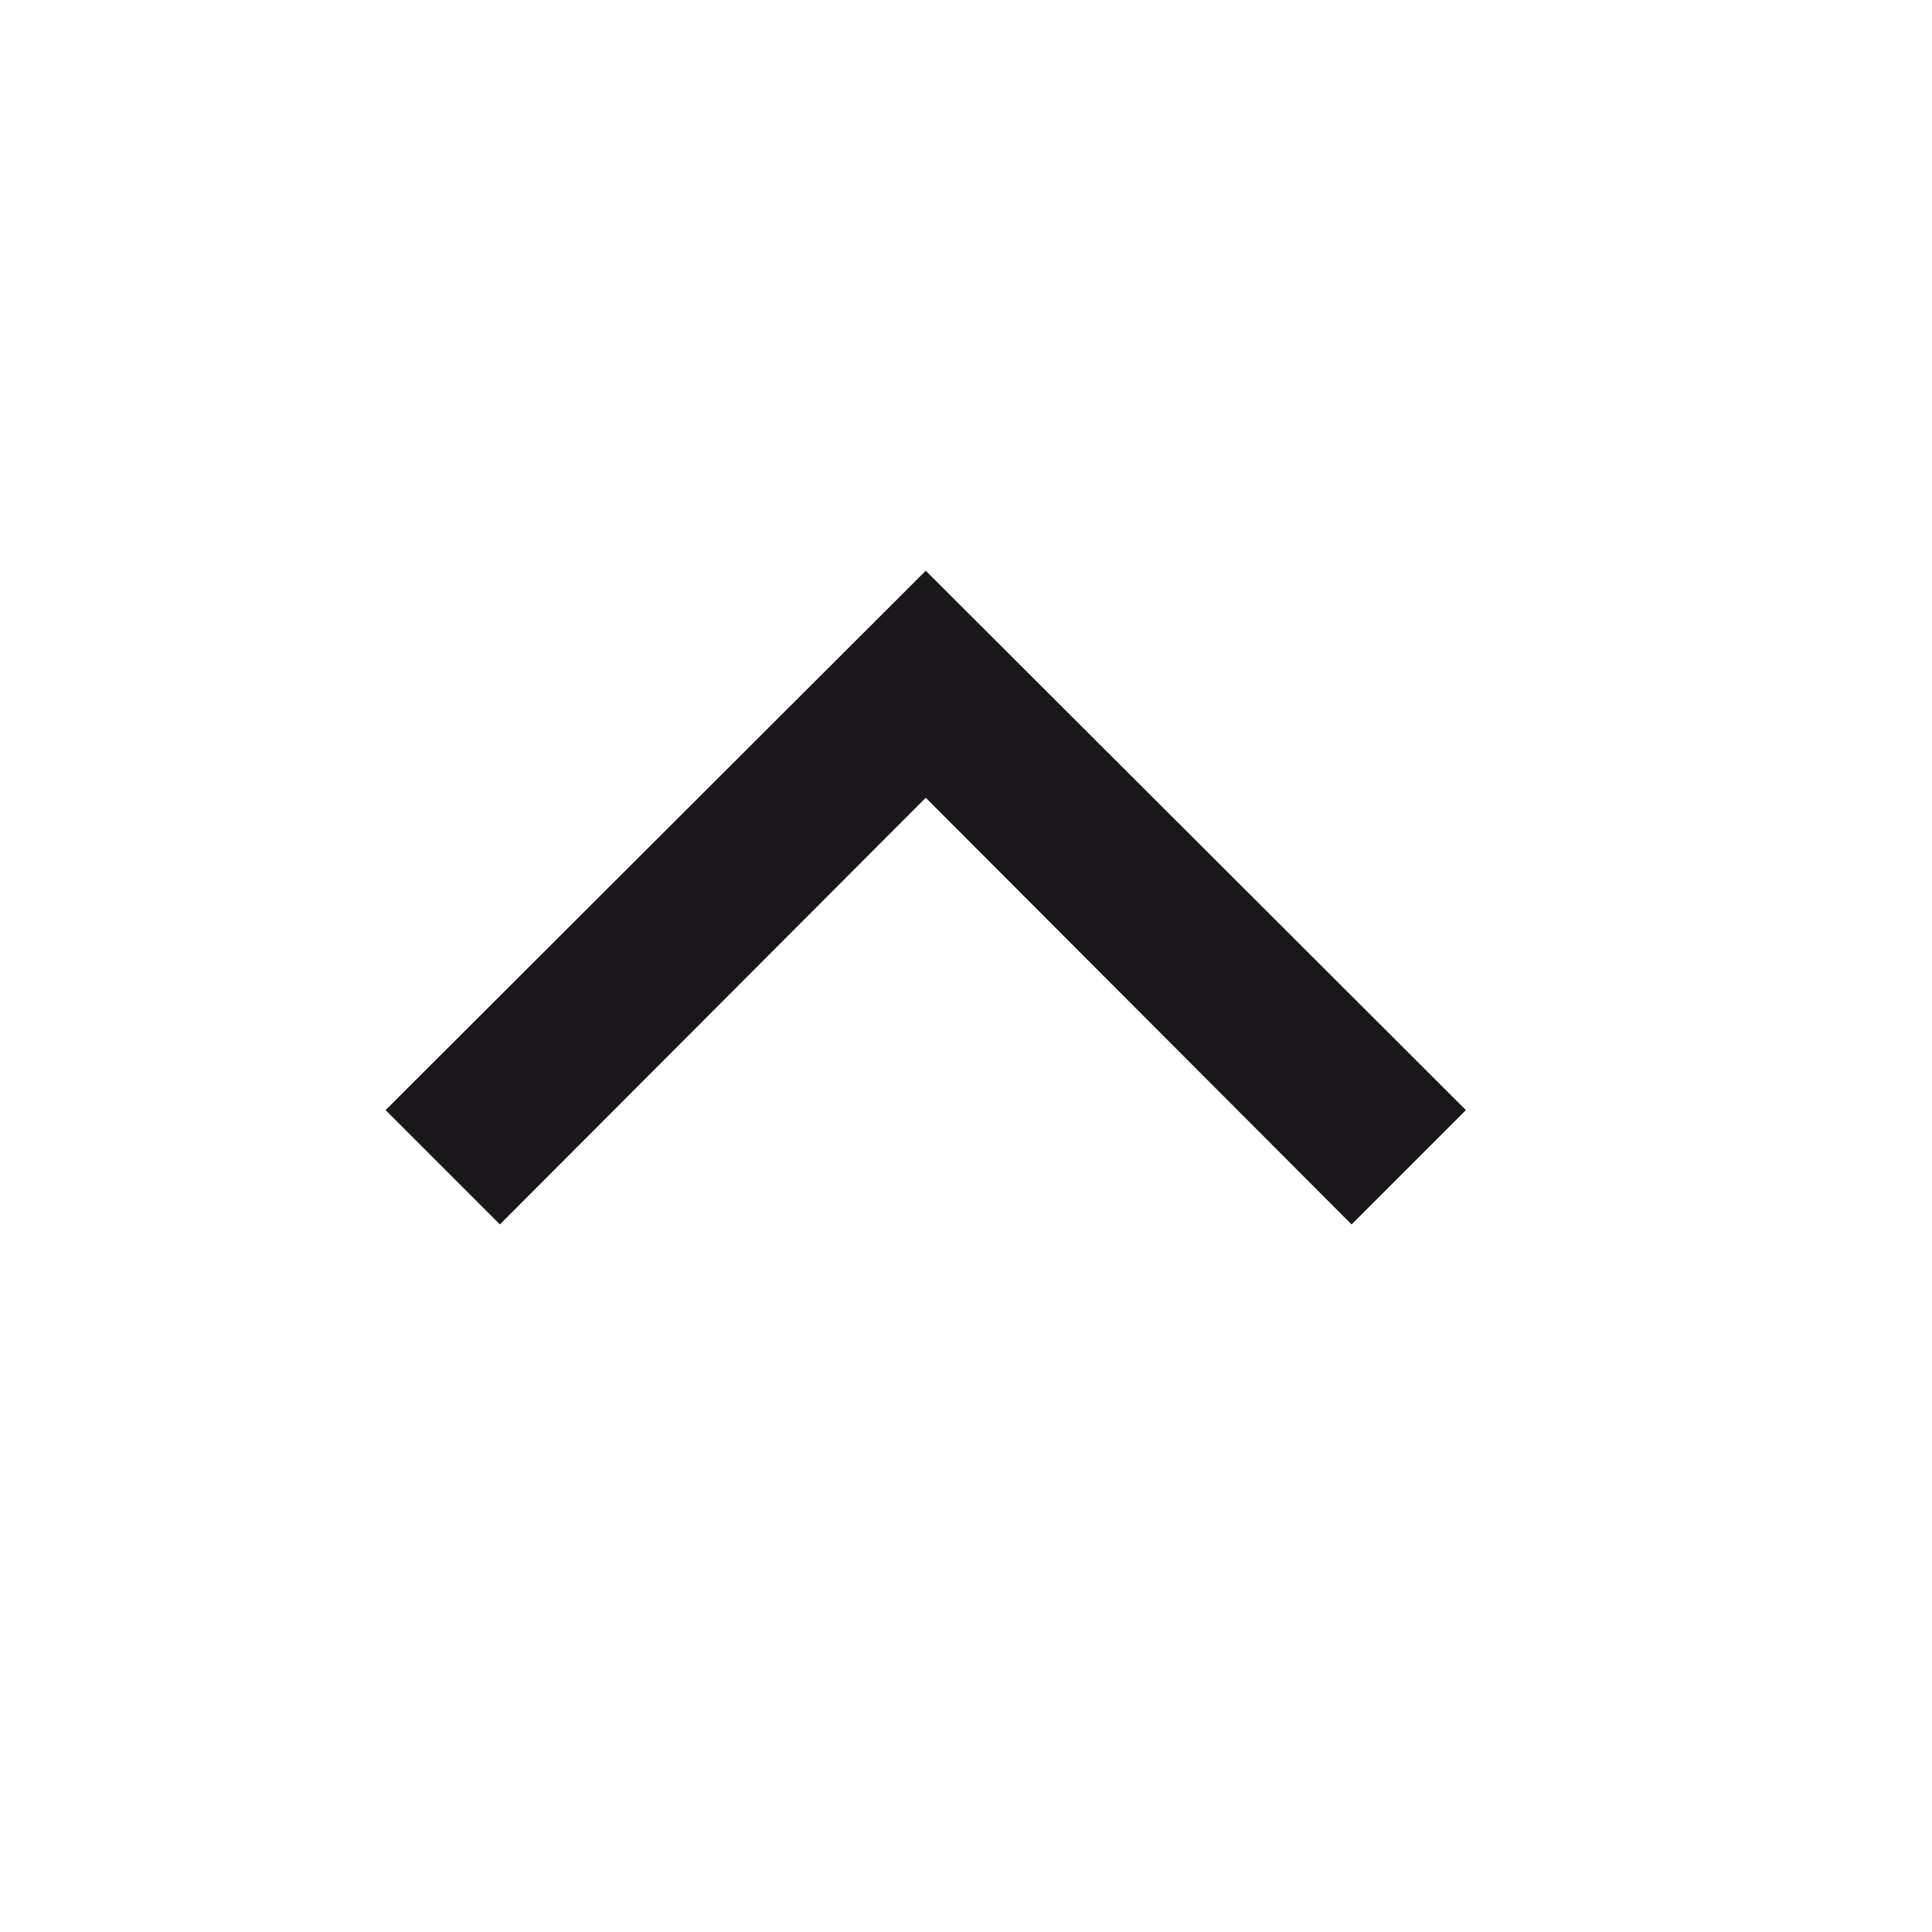 <svg xmlns="http://www.w3.org/2000/svg" width="24" height="24" viewBox="0 0 24 24"><defs><style>.a{fill:#1a171b}</style></defs><title>chocolate-white-24-caret-up-double</title><path class="a" d="M6.21 15.21l5.29-5.3 5.29 5.3 1.42-1.42-6.71-6.7-6.71 6.7 1.42 1.42z"/></svg>